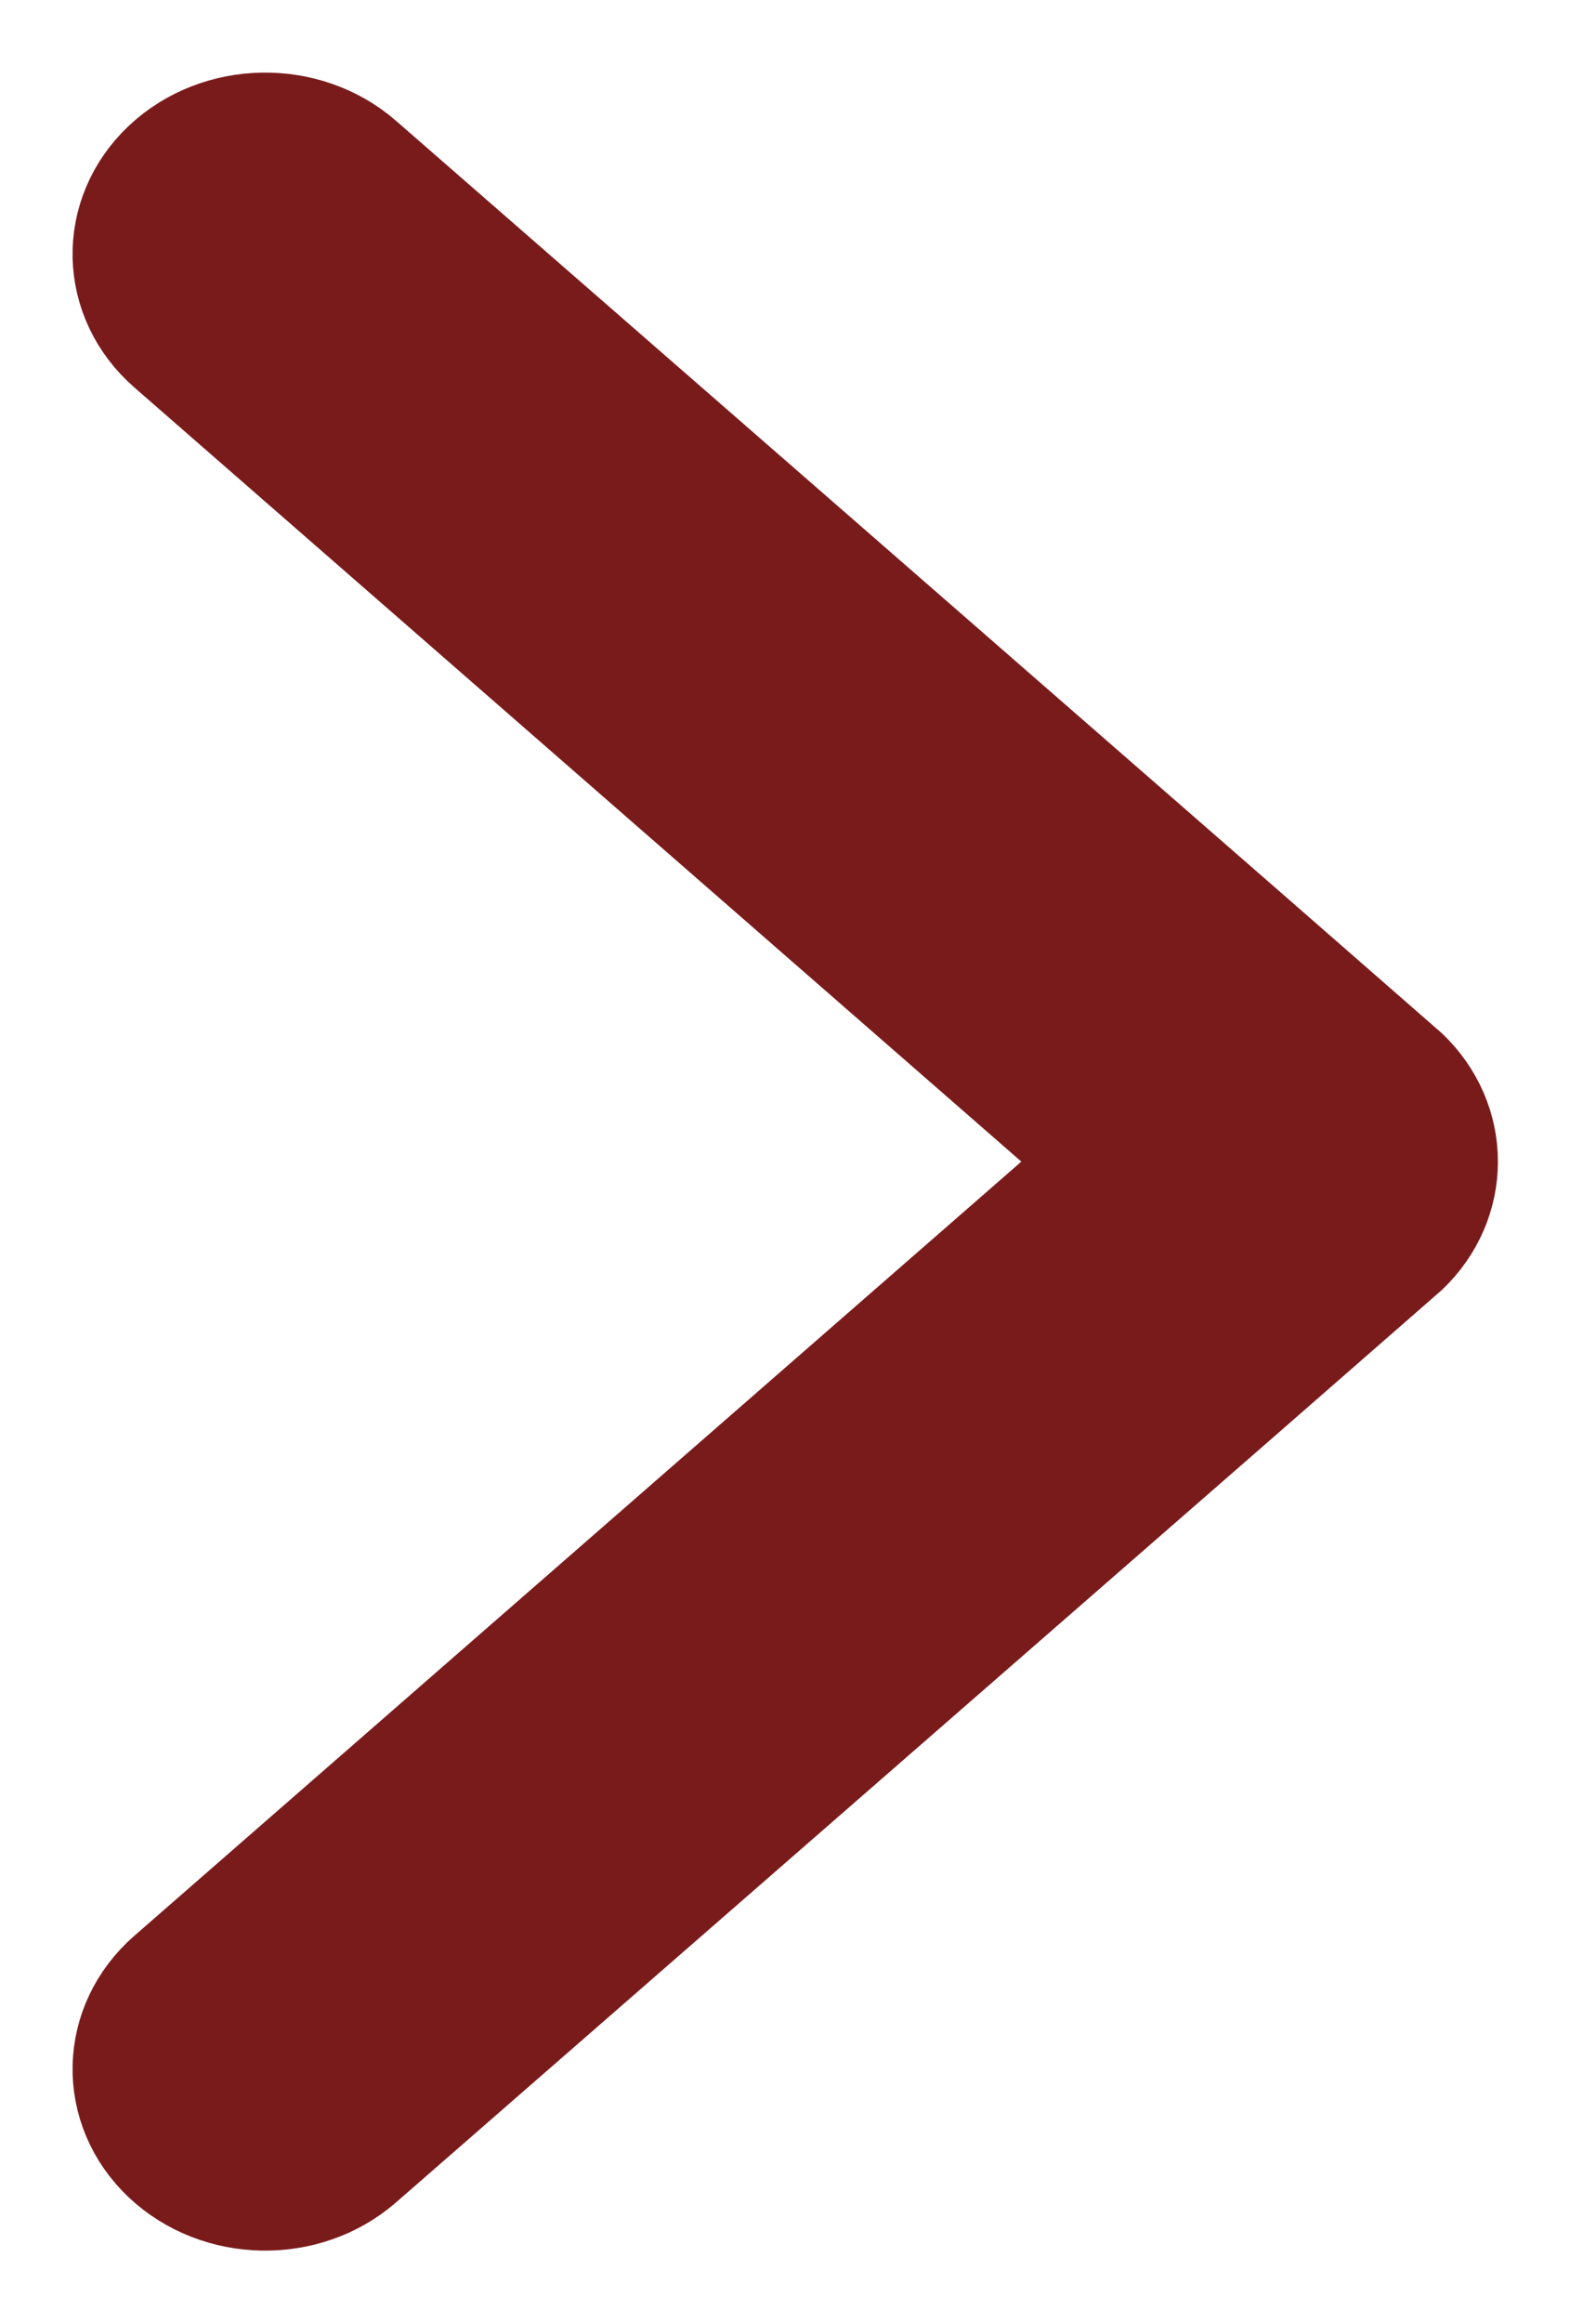 <svg width="11" height="16" viewBox="0 0 11 16" fill="none" xmlns="http://www.w3.org/2000/svg">
<path fill-rule="evenodd" clip-rule="evenodd" d="M2.401 1.209C2.071 0.922 1.548 0.932 1.231 1.23C0.914 1.529 0.925 2.004 1.254 2.291L7.8 8L1.254 13.709C0.925 13.996 0.914 14.471 1.231 14.77C1.548 15.068 2.071 15.078 2.401 14.791C2.401 14.791 9.567 8.547 9.593 8.522C9.747 8.376 9.824 8.188 9.824 8C9.824 7.812 9.747 7.624 9.593 7.478C9.567 7.453 2.401 1.209 2.401 1.209Z" fill="#7A1B1B" stroke="#7A1B1B"/>
</svg>
